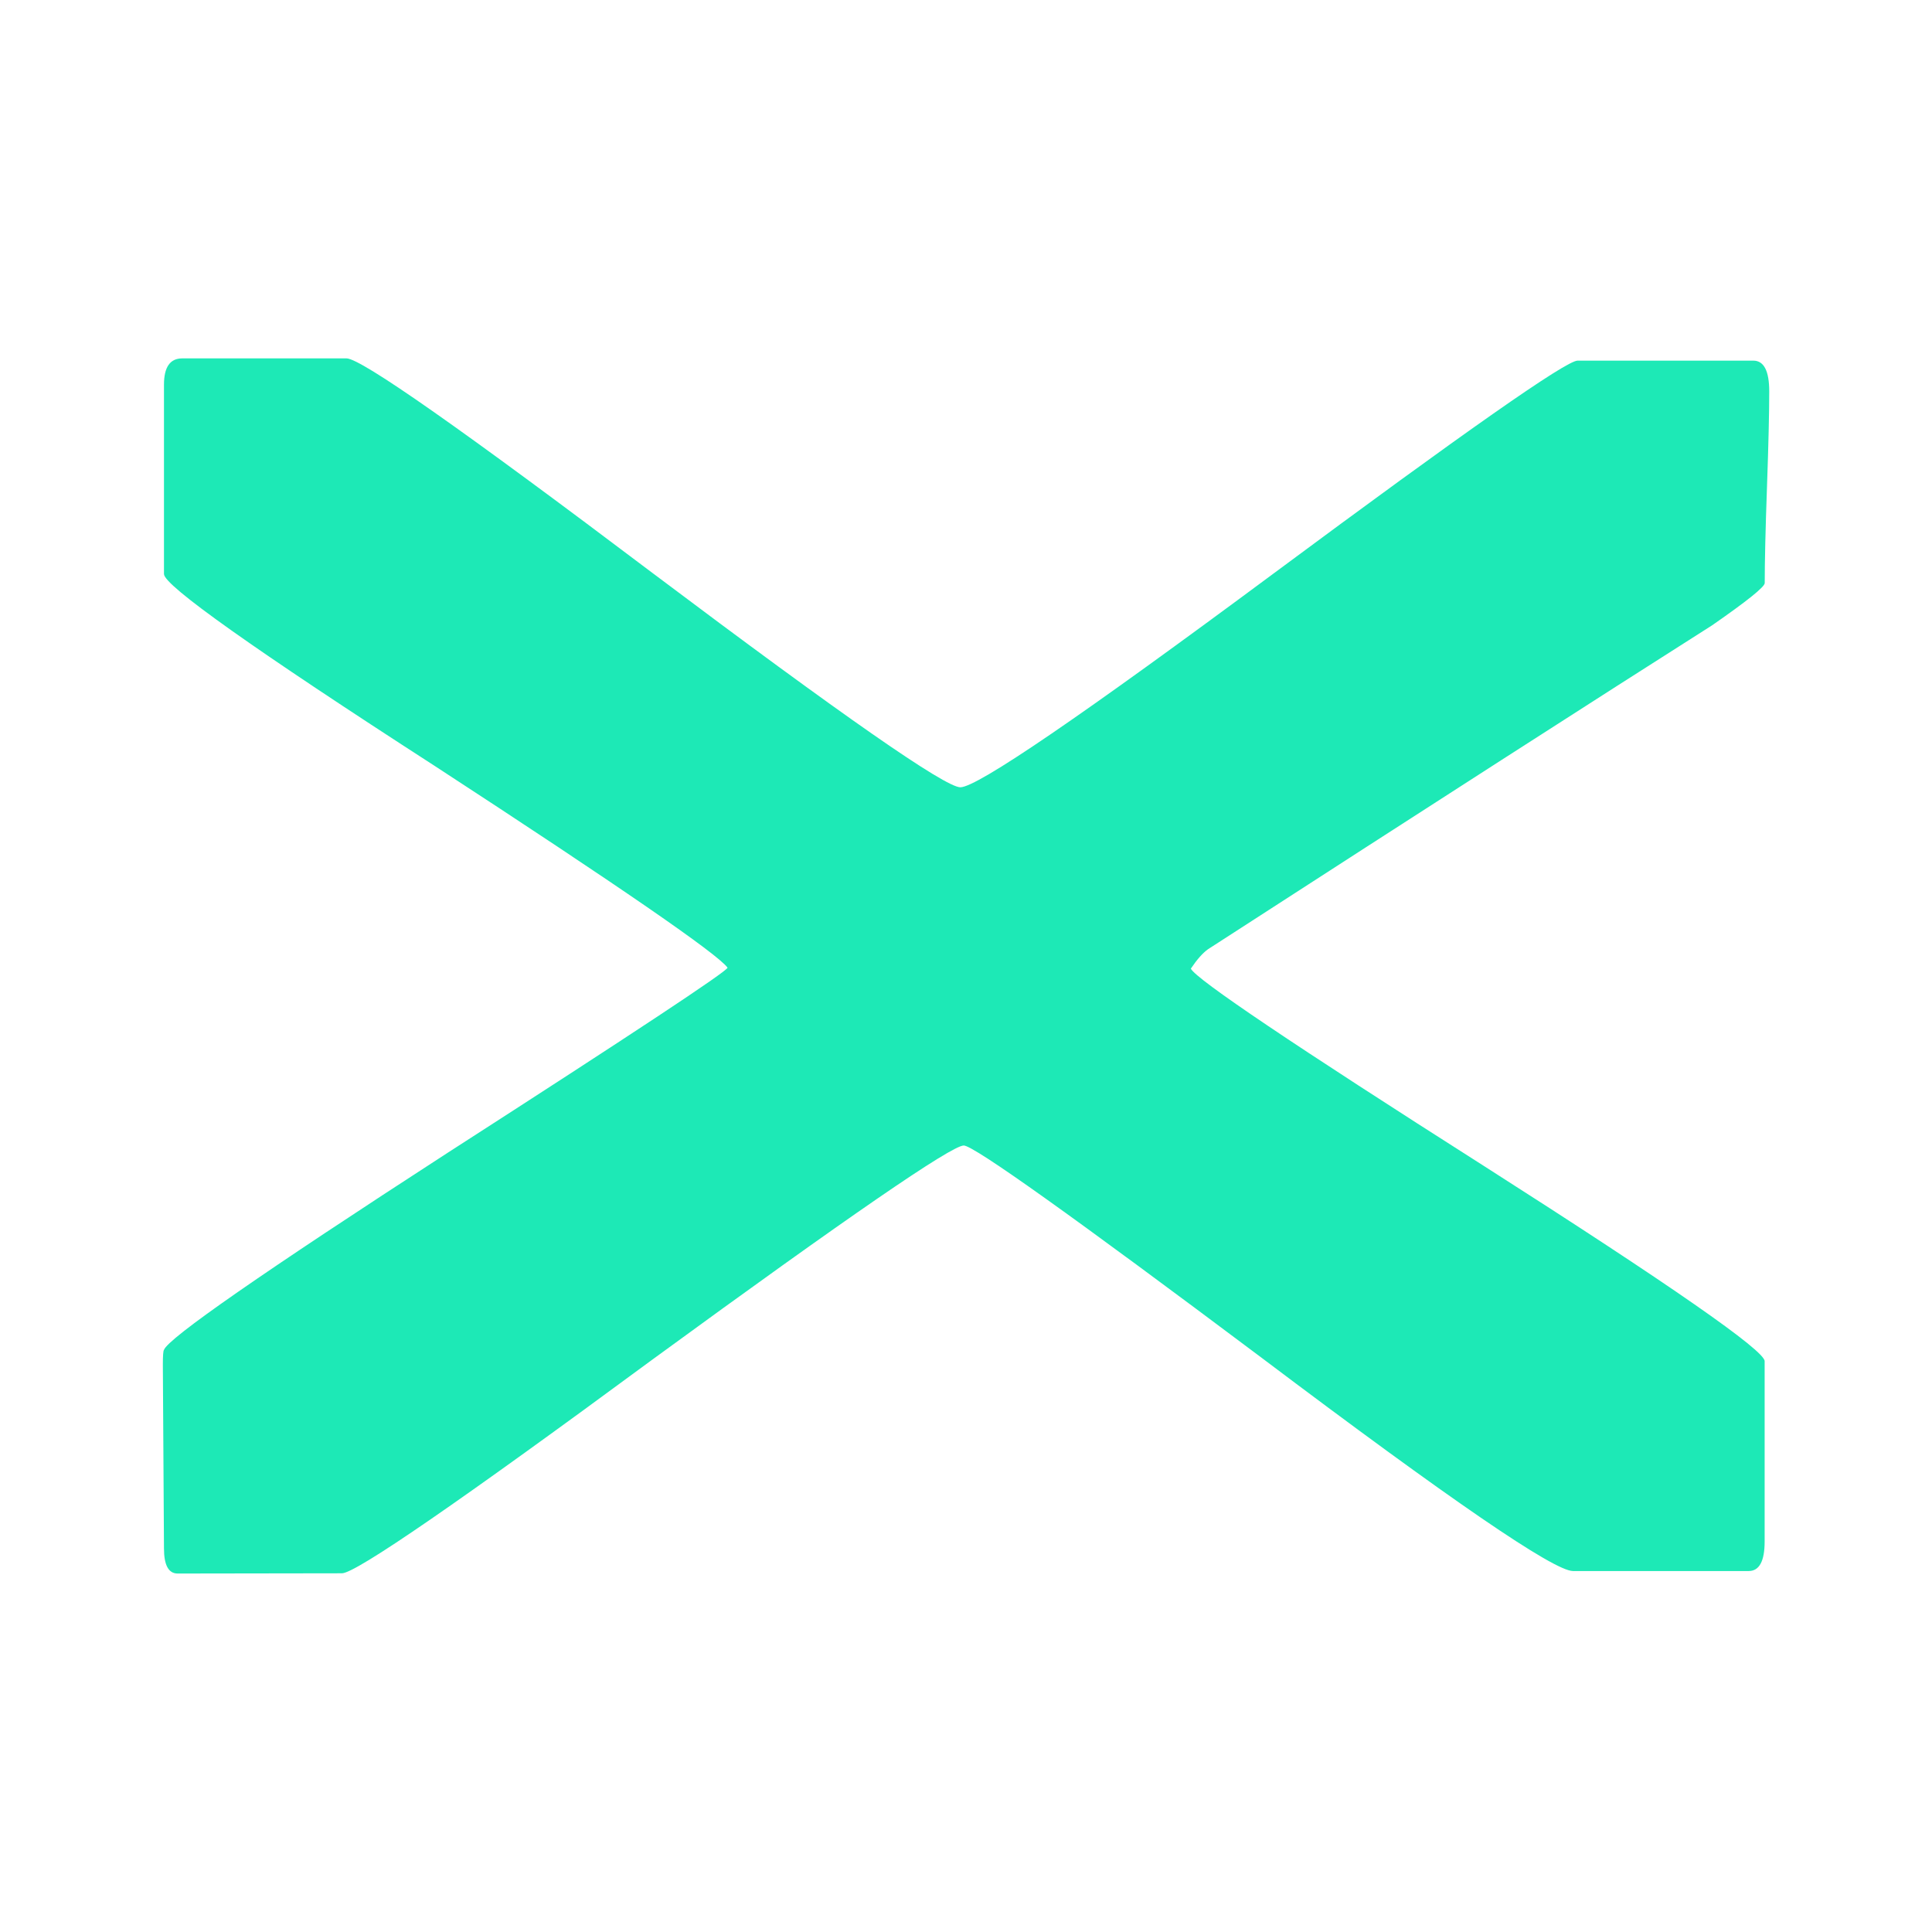 <svg version="1.1" viewBox="0 0 24 24" xml:space="preserve" xmlns="http://www.w3.org/2000/svg"><path transform="rotate(90)" d="m19.547-2.207q0 0.17-0.312 0.17l-2.282 0.014q-0.17 0-0.184-0.014-0.213-0.071-2.452-3.529-2.225-3.458-2.296-3.472-0.255 0.184-2.509 3.642-2.168 3.359-2.381 3.359h-2.353q-0.326 0-0.326-0.227v-2.041q0-0.269 2.664-3.798 2.664-3.543 2.664-3.827 0-0.312-2.65-3.883-2.65-3.571-2.65-3.784v-2.183q0-0.198 0.383-0.198 0.397 0 1.19 0.028t1.19 0.028q0.071 0 0.524 0.652 1.332 2.098 4.025 6.264 0.071 0.099 0.241 0.213 0.198-0.099 2.452-3.642 2.225-3.486 2.424-3.486h2.239q0.368 0 0.368 0.198v2.183q0 0.354-2.65 3.869-2.636 3.515-2.636 3.699 0 0.227 2.65 3.855 2.664 3.614 2.664 3.869z" fill="#1de9b6" stroke-width=".777" aria-label="X"/></svg>
